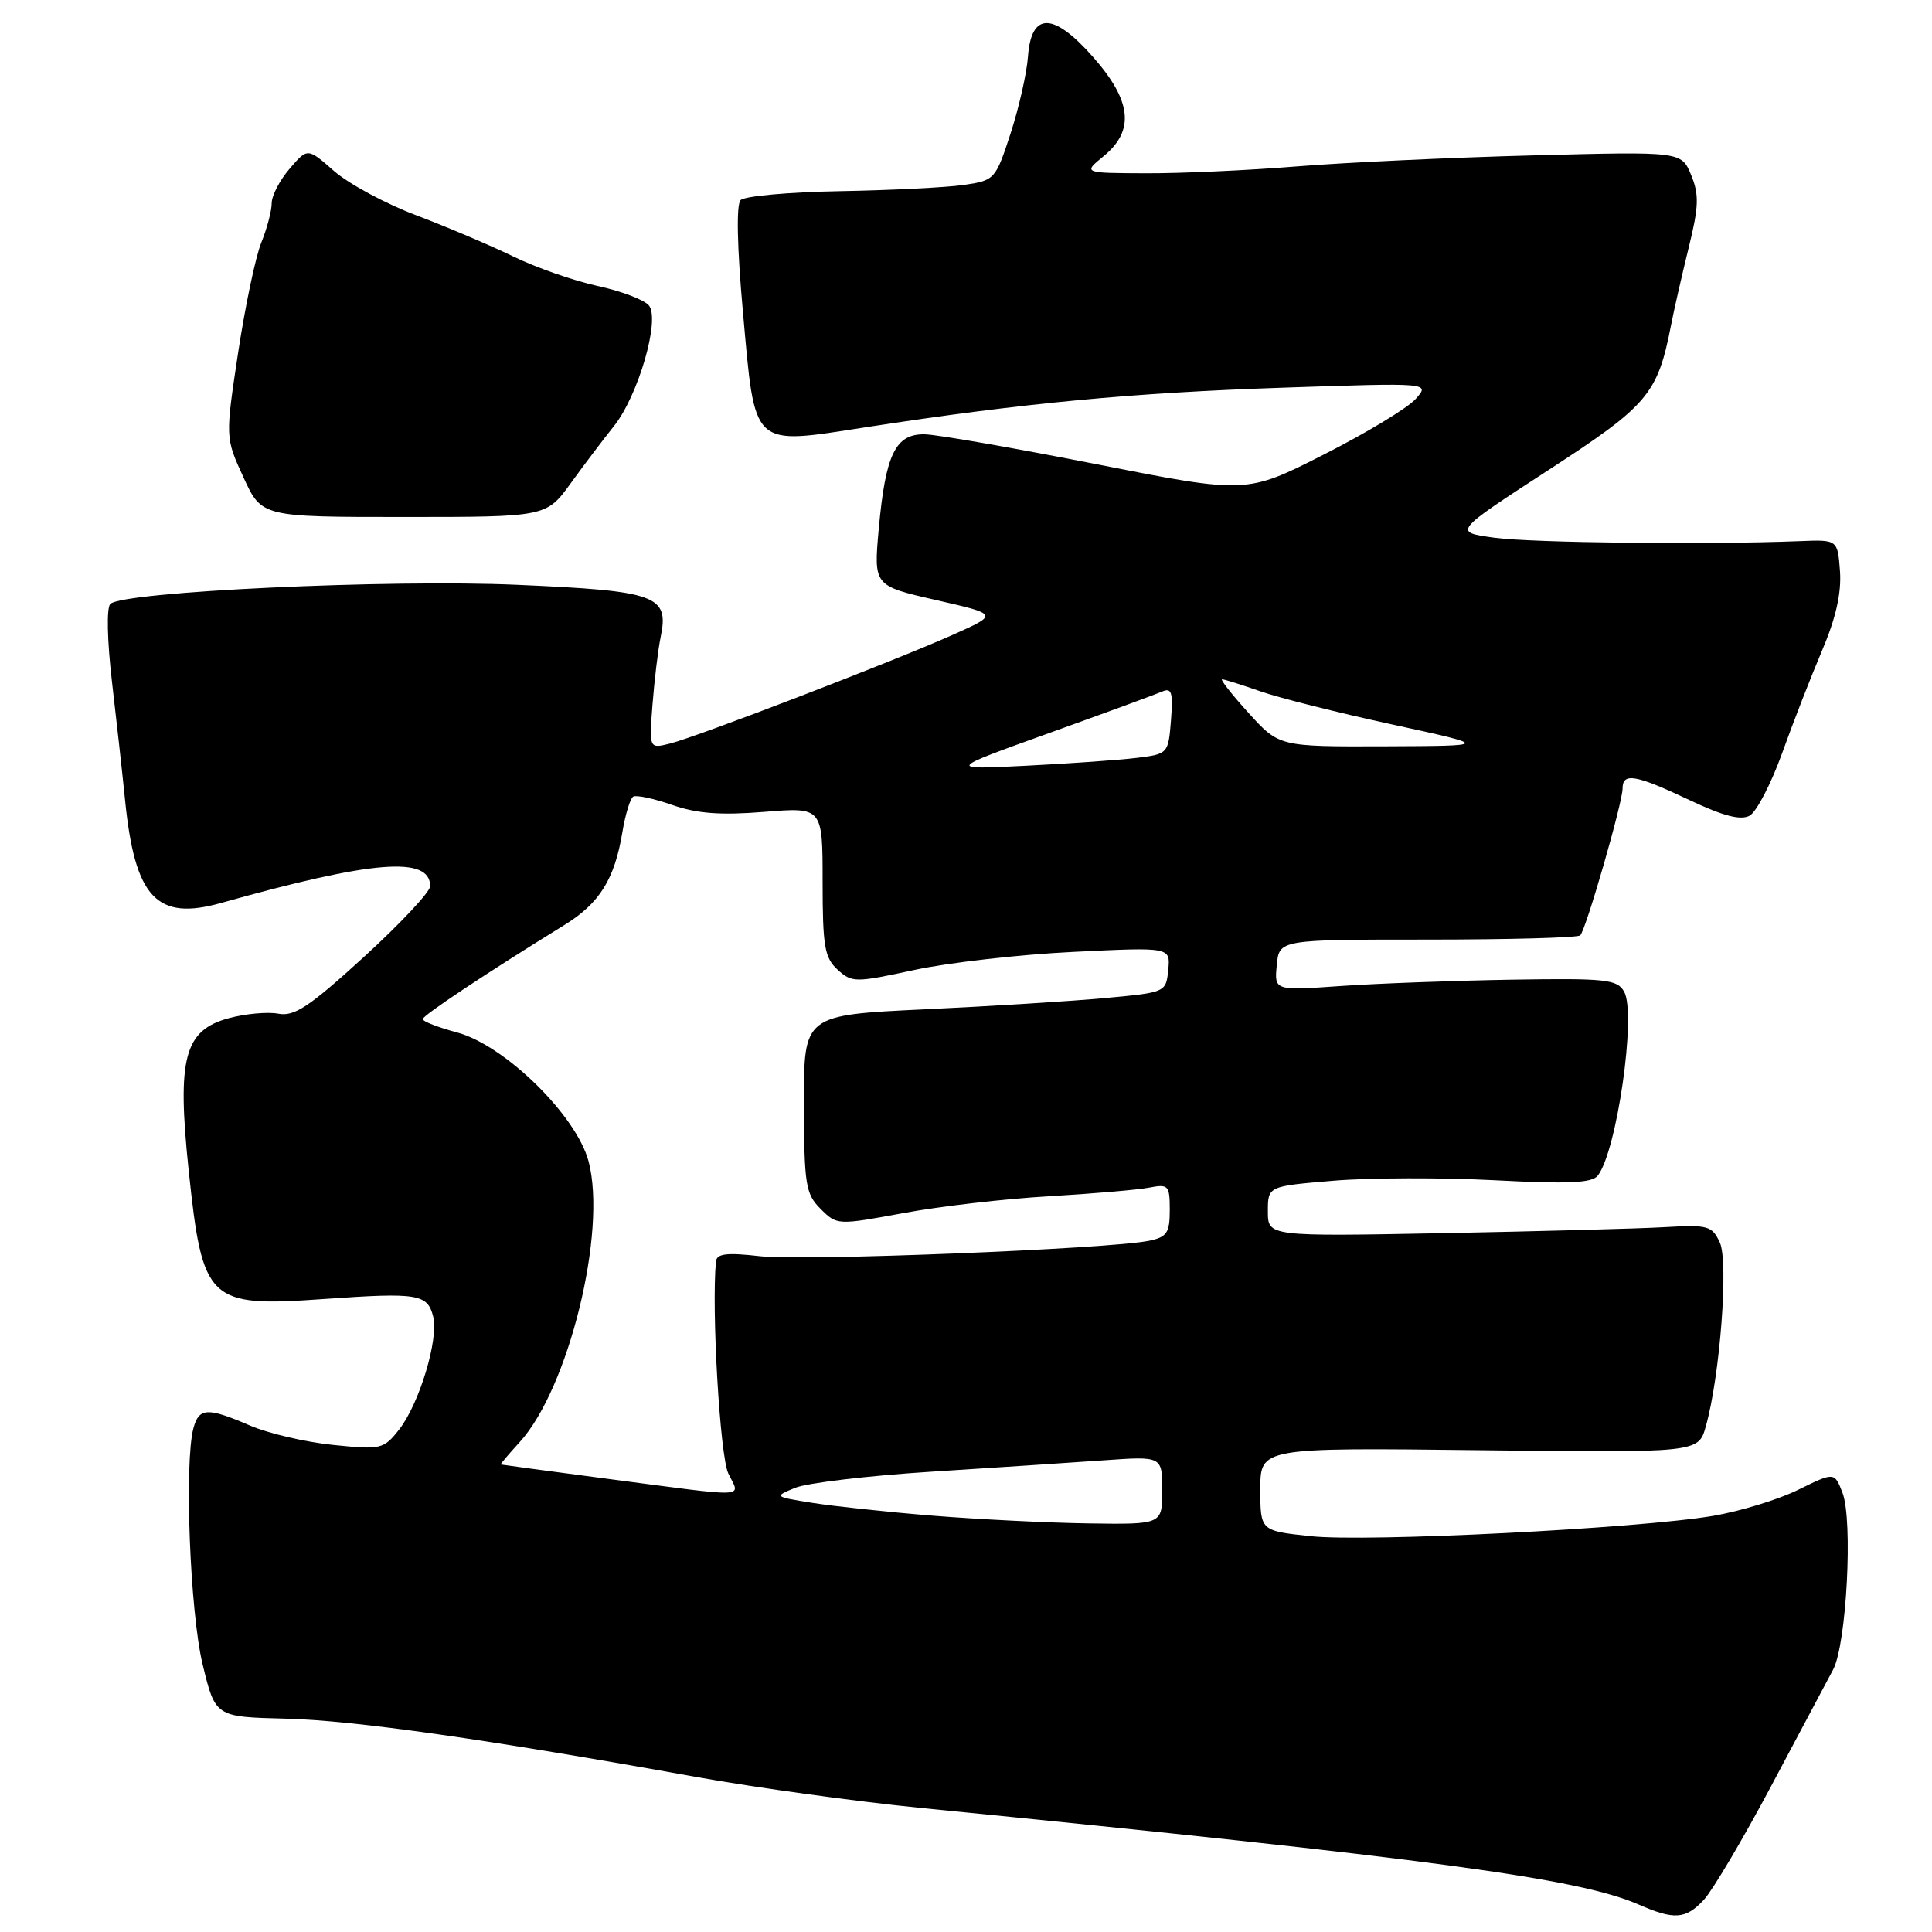 <?xml version="1.0" encoding="UTF-8" standalone="no"?>
<!DOCTYPE svg PUBLIC "-//W3C//DTD SVG 1.1//EN" "http://www.w3.org/Graphics/SVG/1.1/DTD/svg11.dtd" >
<svg xmlns="http://www.w3.org/2000/svg" xmlns:xlink="http://www.w3.org/1999/xlink" version="1.1" viewBox="0 0 256 256">
 <g >
 <path fill="currentColor"
d=" M 225.76 251.75 C 226.91 250.51 230.93 243.73 234.68 236.68 C 238.43 229.63 242.13 222.68 242.90 221.23 C 244.68 217.88 245.55 201.40 244.13 197.77 C 243.07 195.05 243.07 195.05 238.28 197.40 C 235.65 198.70 230.57 200.25 227.00 200.86 C 217.03 202.54 181.14 204.36 173.66 203.55 C 167.00 202.84 167.00 202.84 167.00 197.33 C 167.00 191.82 167.00 191.82 196.02 192.16 C 225.05 192.50 225.05 192.50 226.03 189.00 C 227.91 182.37 229.06 167.23 227.89 164.65 C 226.87 162.43 226.33 162.27 220.65 162.60 C 217.27 162.80 204.04 163.15 191.25 163.40 C 168.00 163.84 168.00 163.84 168.00 160.51 C 168.00 157.18 168.00 157.18 176.73 156.45 C 181.53 156.05 191.14 156.03 198.08 156.39 C 207.79 156.90 210.94 156.76 211.71 155.78 C 214.24 152.56 216.85 134.35 215.21 131.41 C 214.29 129.77 212.84 129.61 200.35 129.81 C 192.73 129.94 182.53 130.31 177.68 130.65 C 168.85 131.27 168.85 131.27 169.18 127.88 C 169.50 124.50 169.50 124.50 189.17 124.50 C 199.98 124.50 209.08 124.25 209.39 123.94 C 210.15 123.18 215.00 106.36 215.00 104.48 C 215.00 102.34 216.71 102.63 223.84 106.00 C 228.36 108.14 230.65 108.73 231.84 108.08 C 232.75 107.57 234.68 103.85 236.13 99.83 C 237.57 95.80 239.96 89.67 241.43 86.21 C 243.26 81.92 244.01 78.59 243.81 75.71 C 243.50 71.50 243.50 71.50 238.50 71.70 C 226.23 72.19 203.01 71.93 198.02 71.25 C 192.54 70.50 192.54 70.50 205.14 62.31 C 218.43 53.67 219.64 52.25 221.44 43.00 C 221.81 41.08 222.85 36.53 223.74 32.90 C 225.11 27.36 225.16 25.80 224.08 23.18 C 222.79 20.07 222.79 20.07 203.14 20.59 C 192.34 20.87 178.25 21.53 171.83 22.05 C 165.41 22.57 156.41 22.98 151.83 22.96 C 143.50 22.93 143.50 22.93 146.25 20.68 C 150.37 17.30 149.96 13.37 144.87 7.59 C 139.58 1.58 136.64 1.55 136.21 7.50 C 136.05 9.70 135.01 14.29 133.90 17.70 C 131.91 23.79 131.80 23.91 127.69 24.51 C 125.38 24.84 118.00 25.21 111.28 25.33 C 104.56 25.45 98.64 25.98 98.13 26.52 C 97.55 27.13 97.67 32.78 98.44 41.31 C 100.08 59.56 99.45 58.97 114.75 56.61 C 135.47 53.42 150.03 52.04 170.00 51.37 C 189.50 50.71 189.50 50.71 187.59 52.86 C 186.54 54.05 181.07 57.36 175.43 60.22 C 165.18 65.43 165.18 65.43 145.34 61.52 C 134.43 59.37 124.16 57.58 122.53 57.55 C 118.65 57.48 117.34 60.19 116.44 70.06 C 115.76 77.62 115.76 77.62 124.04 79.51 C 132.33 81.40 132.33 81.40 126.22 84.13 C 118.35 87.64 92.33 97.65 88.76 98.53 C 86.01 99.21 86.01 99.21 86.46 93.36 C 86.71 90.14 87.19 86.11 87.54 84.41 C 88.68 78.89 87.06 78.30 68.52 77.49 C 51.52 76.74 16.33 78.39 14.62 80.02 C 14.11 80.51 14.20 84.81 14.82 90.18 C 15.42 95.31 16.21 102.42 16.57 106.00 C 17.87 118.96 20.76 122.05 29.29 119.65 C 49.40 114.00 57.00 113.39 57.00 117.43 C 57.00 118.17 53.05 122.39 48.22 126.80 C 40.98 133.41 39.00 134.72 36.89 134.32 C 35.49 134.05 32.54 134.32 30.33 134.91 C 24.41 136.51 23.44 140.19 25.00 155.07 C 26.84 172.55 27.55 173.22 43.00 172.12 C 55.36 171.25 56.65 171.45 57.40 174.46 C 58.15 177.45 55.56 186.02 52.88 189.43 C 50.83 192.03 50.50 192.11 44.13 191.46 C 40.48 191.09 35.53 189.93 33.12 188.89 C 27.49 186.46 26.36 186.51 25.63 189.25 C 24.41 193.82 25.17 213.53 26.84 220.50 C 28.53 227.50 28.53 227.50 37.86 227.73 C 46.97 227.96 64.33 230.43 92.50 235.50 C 100.20 236.88 113.47 238.71 122.00 239.56 C 189.76 246.28 209.17 248.89 217.12 252.36 C 221.86 254.43 223.35 254.32 225.76 251.75 Z  M 75.65 64.00 C 77.44 61.52 80.00 58.15 81.32 56.50 C 84.57 52.46 87.51 42.32 85.98 40.47 C 85.35 39.72 82.29 38.56 79.17 37.89 C 76.05 37.21 71.03 35.46 68.00 33.98 C 64.97 32.51 59.19 30.05 55.14 28.52 C 51.08 26.99 46.19 24.35 44.26 22.66 C 40.76 19.58 40.76 19.58 38.38 22.35 C 37.07 23.87 36.00 25.93 36.00 26.93 C 36.00 27.94 35.38 30.27 34.63 32.13 C 33.87 33.98 32.49 40.56 31.55 46.75 C 29.85 58.00 29.85 58.00 32.26 63.25 C 34.67 68.50 34.67 68.50 53.53 68.50 C 72.39 68.50 72.39 68.50 75.65 64.00 Z  M 123.67 200.84 C 117.71 200.36 110.51 199.59 107.67 199.14 C 102.55 198.32 102.53 198.31 105.35 197.15 C 106.91 196.50 115.01 195.54 123.35 195.01 C 131.68 194.48 141.99 193.80 146.25 193.50 C 154.00 192.95 154.00 192.95 154.00 197.48 C 154.00 202.00 154.00 202.00 144.25 201.86 C 138.89 201.78 129.63 201.32 123.67 200.84 Z  M 80.50 195.95 C 72.80 194.94 66.43 194.08 66.35 194.05 C 66.27 194.02 67.39 192.70 68.85 191.10 C 75.34 184.00 80.45 163.19 77.99 153.89 C 76.37 147.79 66.89 138.50 60.55 136.80 C 58.05 136.13 56.01 135.34 56.01 135.04 C 56.02 134.54 64.50 128.91 74.72 122.61 C 79.44 119.71 81.43 116.53 82.47 110.26 C 82.86 107.92 83.50 105.81 83.90 105.56 C 84.31 105.31 86.63 105.81 89.07 106.66 C 92.36 107.81 95.50 108.04 101.25 107.58 C 109.00 106.95 109.00 106.95 109.00 116.82 C 109.00 125.40 109.26 126.92 110.99 128.49 C 112.90 130.22 113.30 130.22 121.18 128.52 C 125.69 127.55 135.16 126.47 142.23 126.13 C 155.09 125.50 155.09 125.50 154.80 128.50 C 154.50 131.49 154.47 131.50 146.50 132.24 C 142.10 132.65 131.30 133.33 122.50 133.74 C 106.50 134.50 106.50 134.50 106.53 146.25 C 106.55 156.97 106.74 158.19 108.73 160.18 C 110.90 162.35 110.96 162.35 119.71 160.74 C 124.54 159.84 133.22 158.84 139.00 158.51 C 144.78 158.17 150.74 157.66 152.25 157.37 C 154.83 156.87 155.00 157.06 155.00 160.34 C 155.00 163.36 154.62 163.92 152.25 164.41 C 146.94 165.50 106.44 167.11 100.75 166.46 C 96.30 165.95 94.97 166.11 94.87 167.15 C 94.26 173.46 95.40 192.97 96.51 195.25 C 98.10 198.53 99.63 198.46 80.50 195.95 Z  M 139.00 97.14 C 146.43 94.47 153.18 91.99 154.01 91.63 C 155.25 91.09 155.45 91.75 155.16 95.44 C 154.81 99.86 154.76 99.91 150.65 100.42 C 148.37 100.70 141.78 101.17 136.00 101.46 C 125.50 101.99 125.50 101.99 139.00 97.14 Z  M 165.44 94.47 C 163.21 92.01 161.64 90.01 161.94 90.01 C 162.25 90.02 164.53 90.74 167.00 91.60 C 169.47 92.47 177.35 94.45 184.50 96.00 C 197.50 98.83 197.50 98.83 183.50 98.89 C 169.50 98.94 169.50 98.94 165.44 94.47 Z "/>
</g>
</svg>